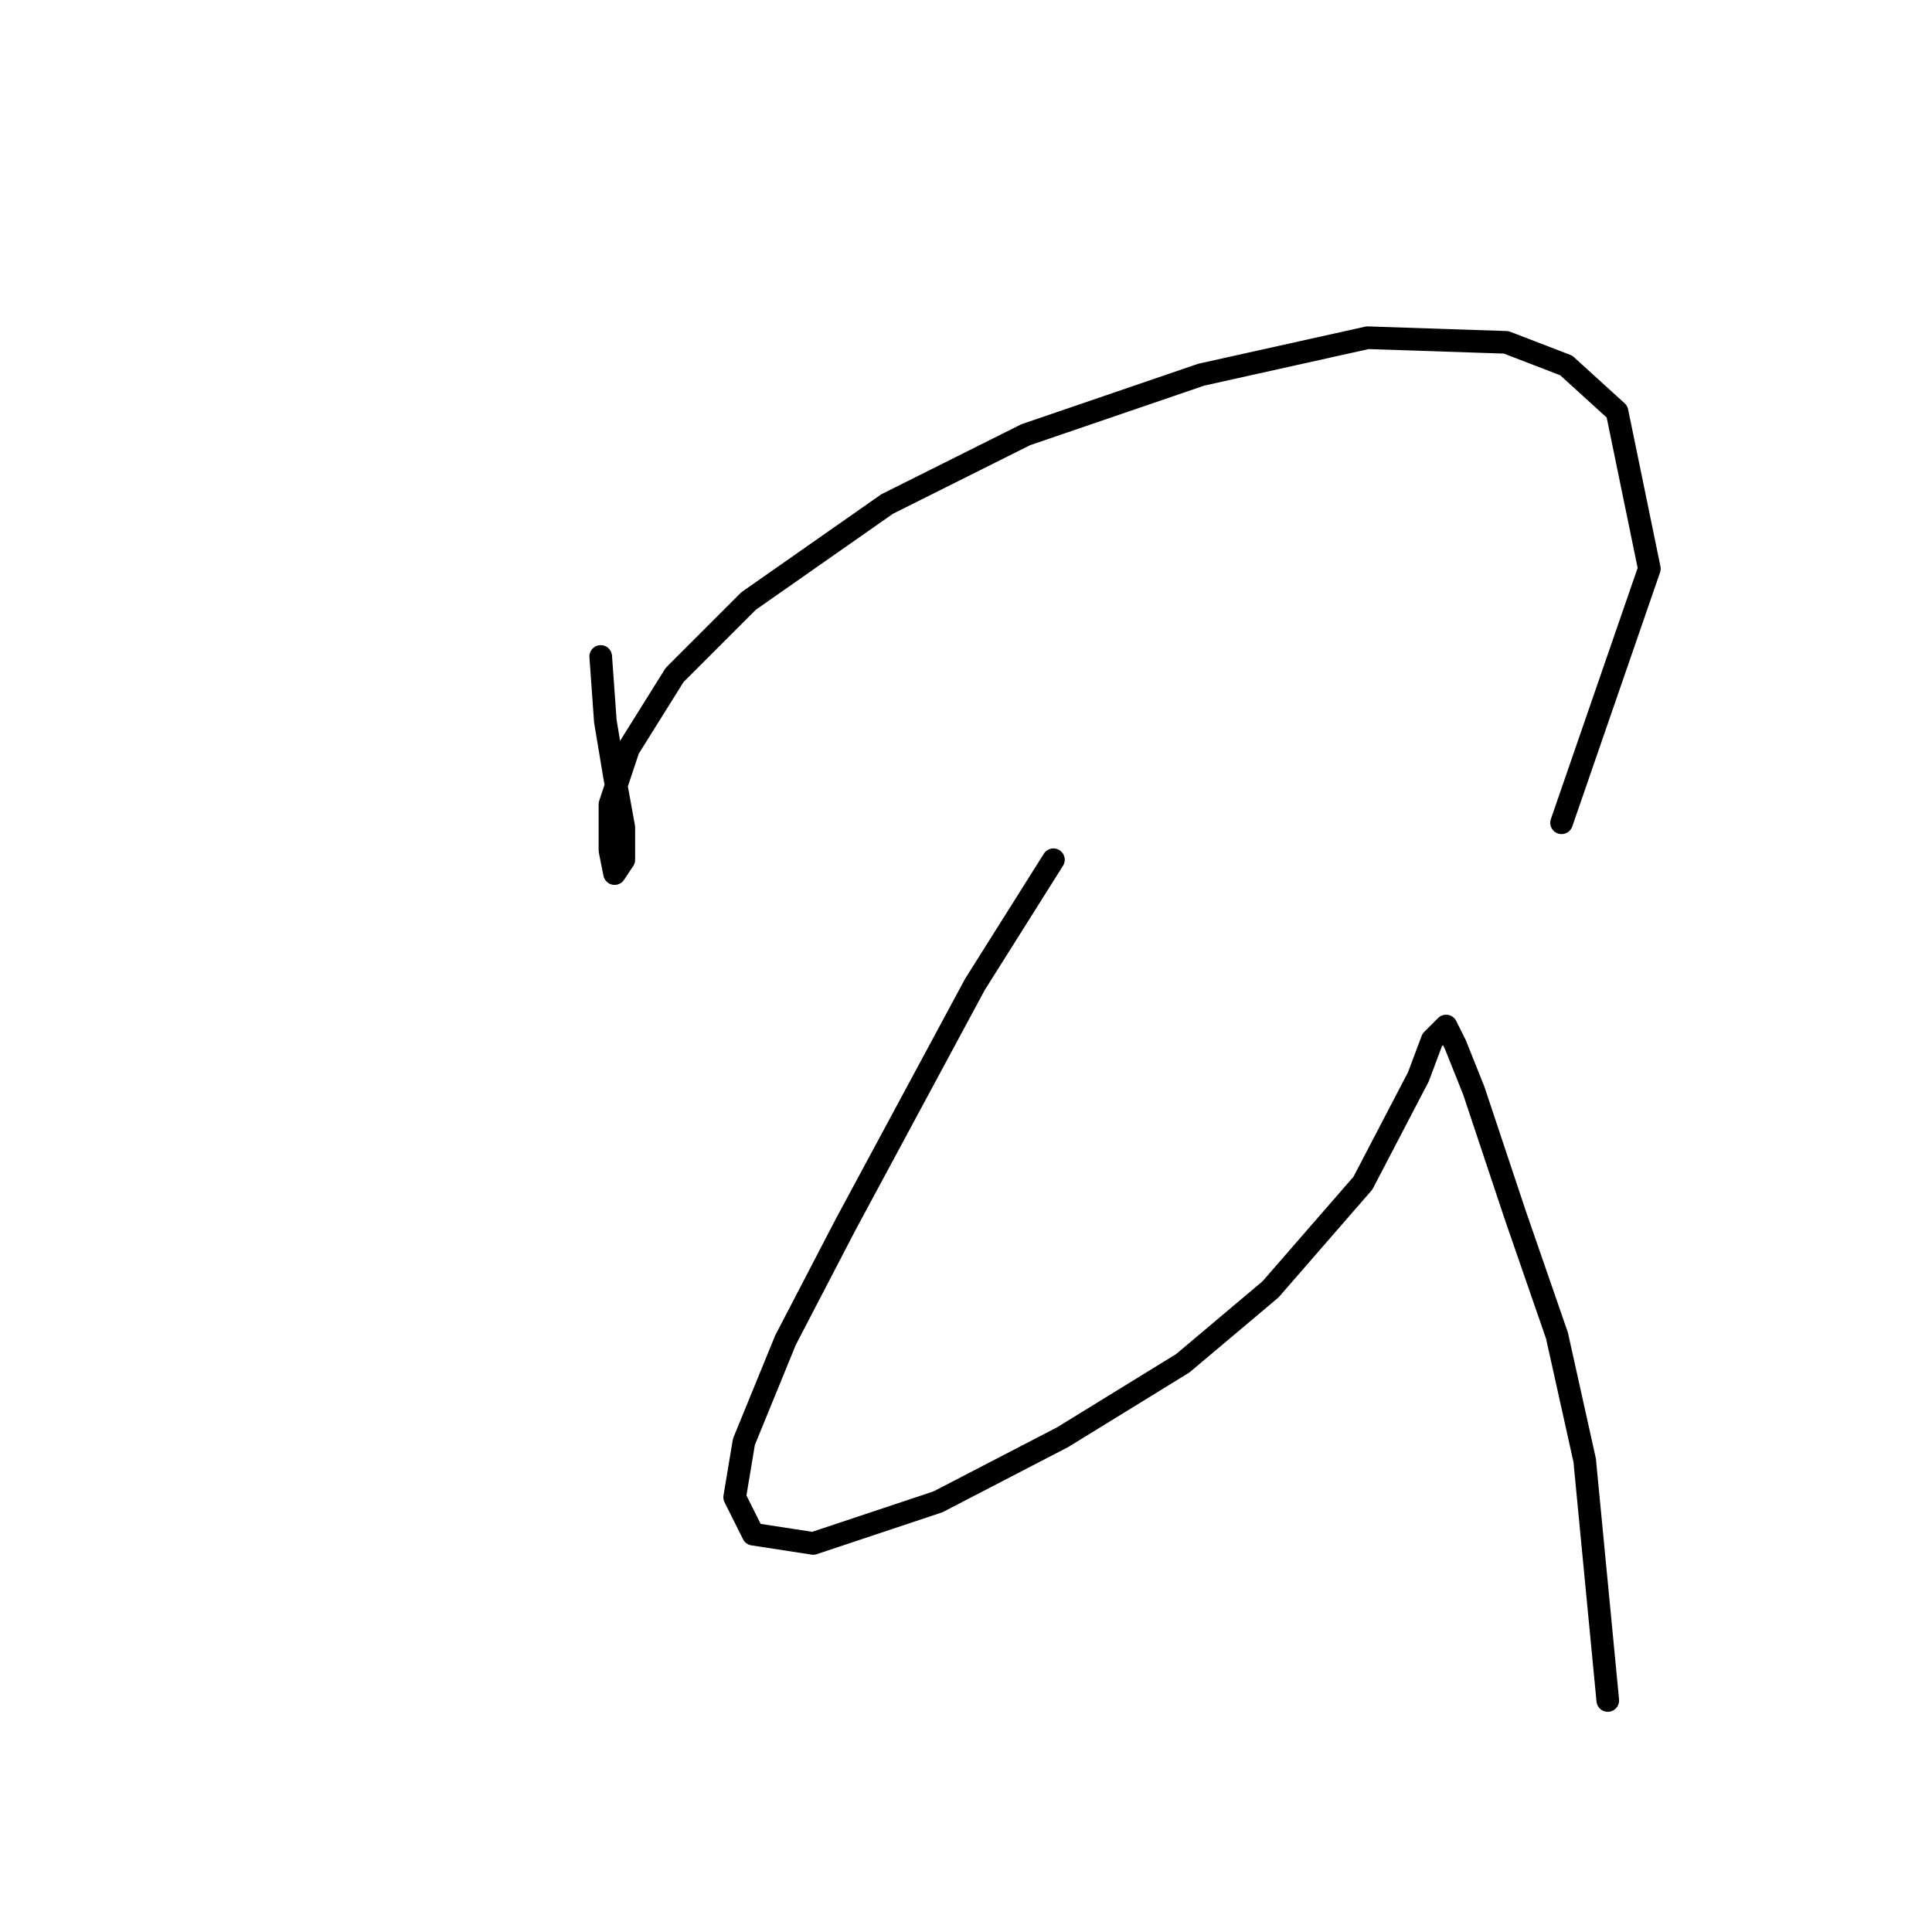 <?xml version="1.0" standalone="no"?>
    <svg width="256" height="256" xmlns="http://www.w3.org/2000/svg" version="1.1">
    <polyline stroke="black" stroke-width="3" stroke-linecap="round" fill="transparent" stroke-linejoin="round" points="79.598 86.986 80.21 95.555 81.434 102.901 82.659 109.634 82.659 113.919 81.434 115.755 80.822 112.695 80.822 106.573 83.271 99.228 89.392 89.434 99.186 79.64 117.549 66.786 135.912 57.604 159.173 49.647 181.209 44.75 199.572 45.362 207.53 48.423 214.263 54.544 218.548 75.356 206.917 109.022 206.917 109.022 " />
        <polyline stroke="black" stroke-width="3" stroke-linecap="round" fill="transparent" stroke-linejoin="round" points="139.585 113.919 129.179 130.446 112.04 162.276 104.082 177.579 98.573 191.045 97.349 198.39 99.798 203.287 107.755 204.512 124.282 199.003 140.809 190.433 156.724 180.639 168.354 170.845 180.597 156.767 187.942 142.688 189.778 137.791 191.615 135.955 192.839 138.403 195.287 144.524 200.796 161.052 206.305 176.966 209.978 193.494 213.039 225.323 213.039 225.323 " />
        </svg>